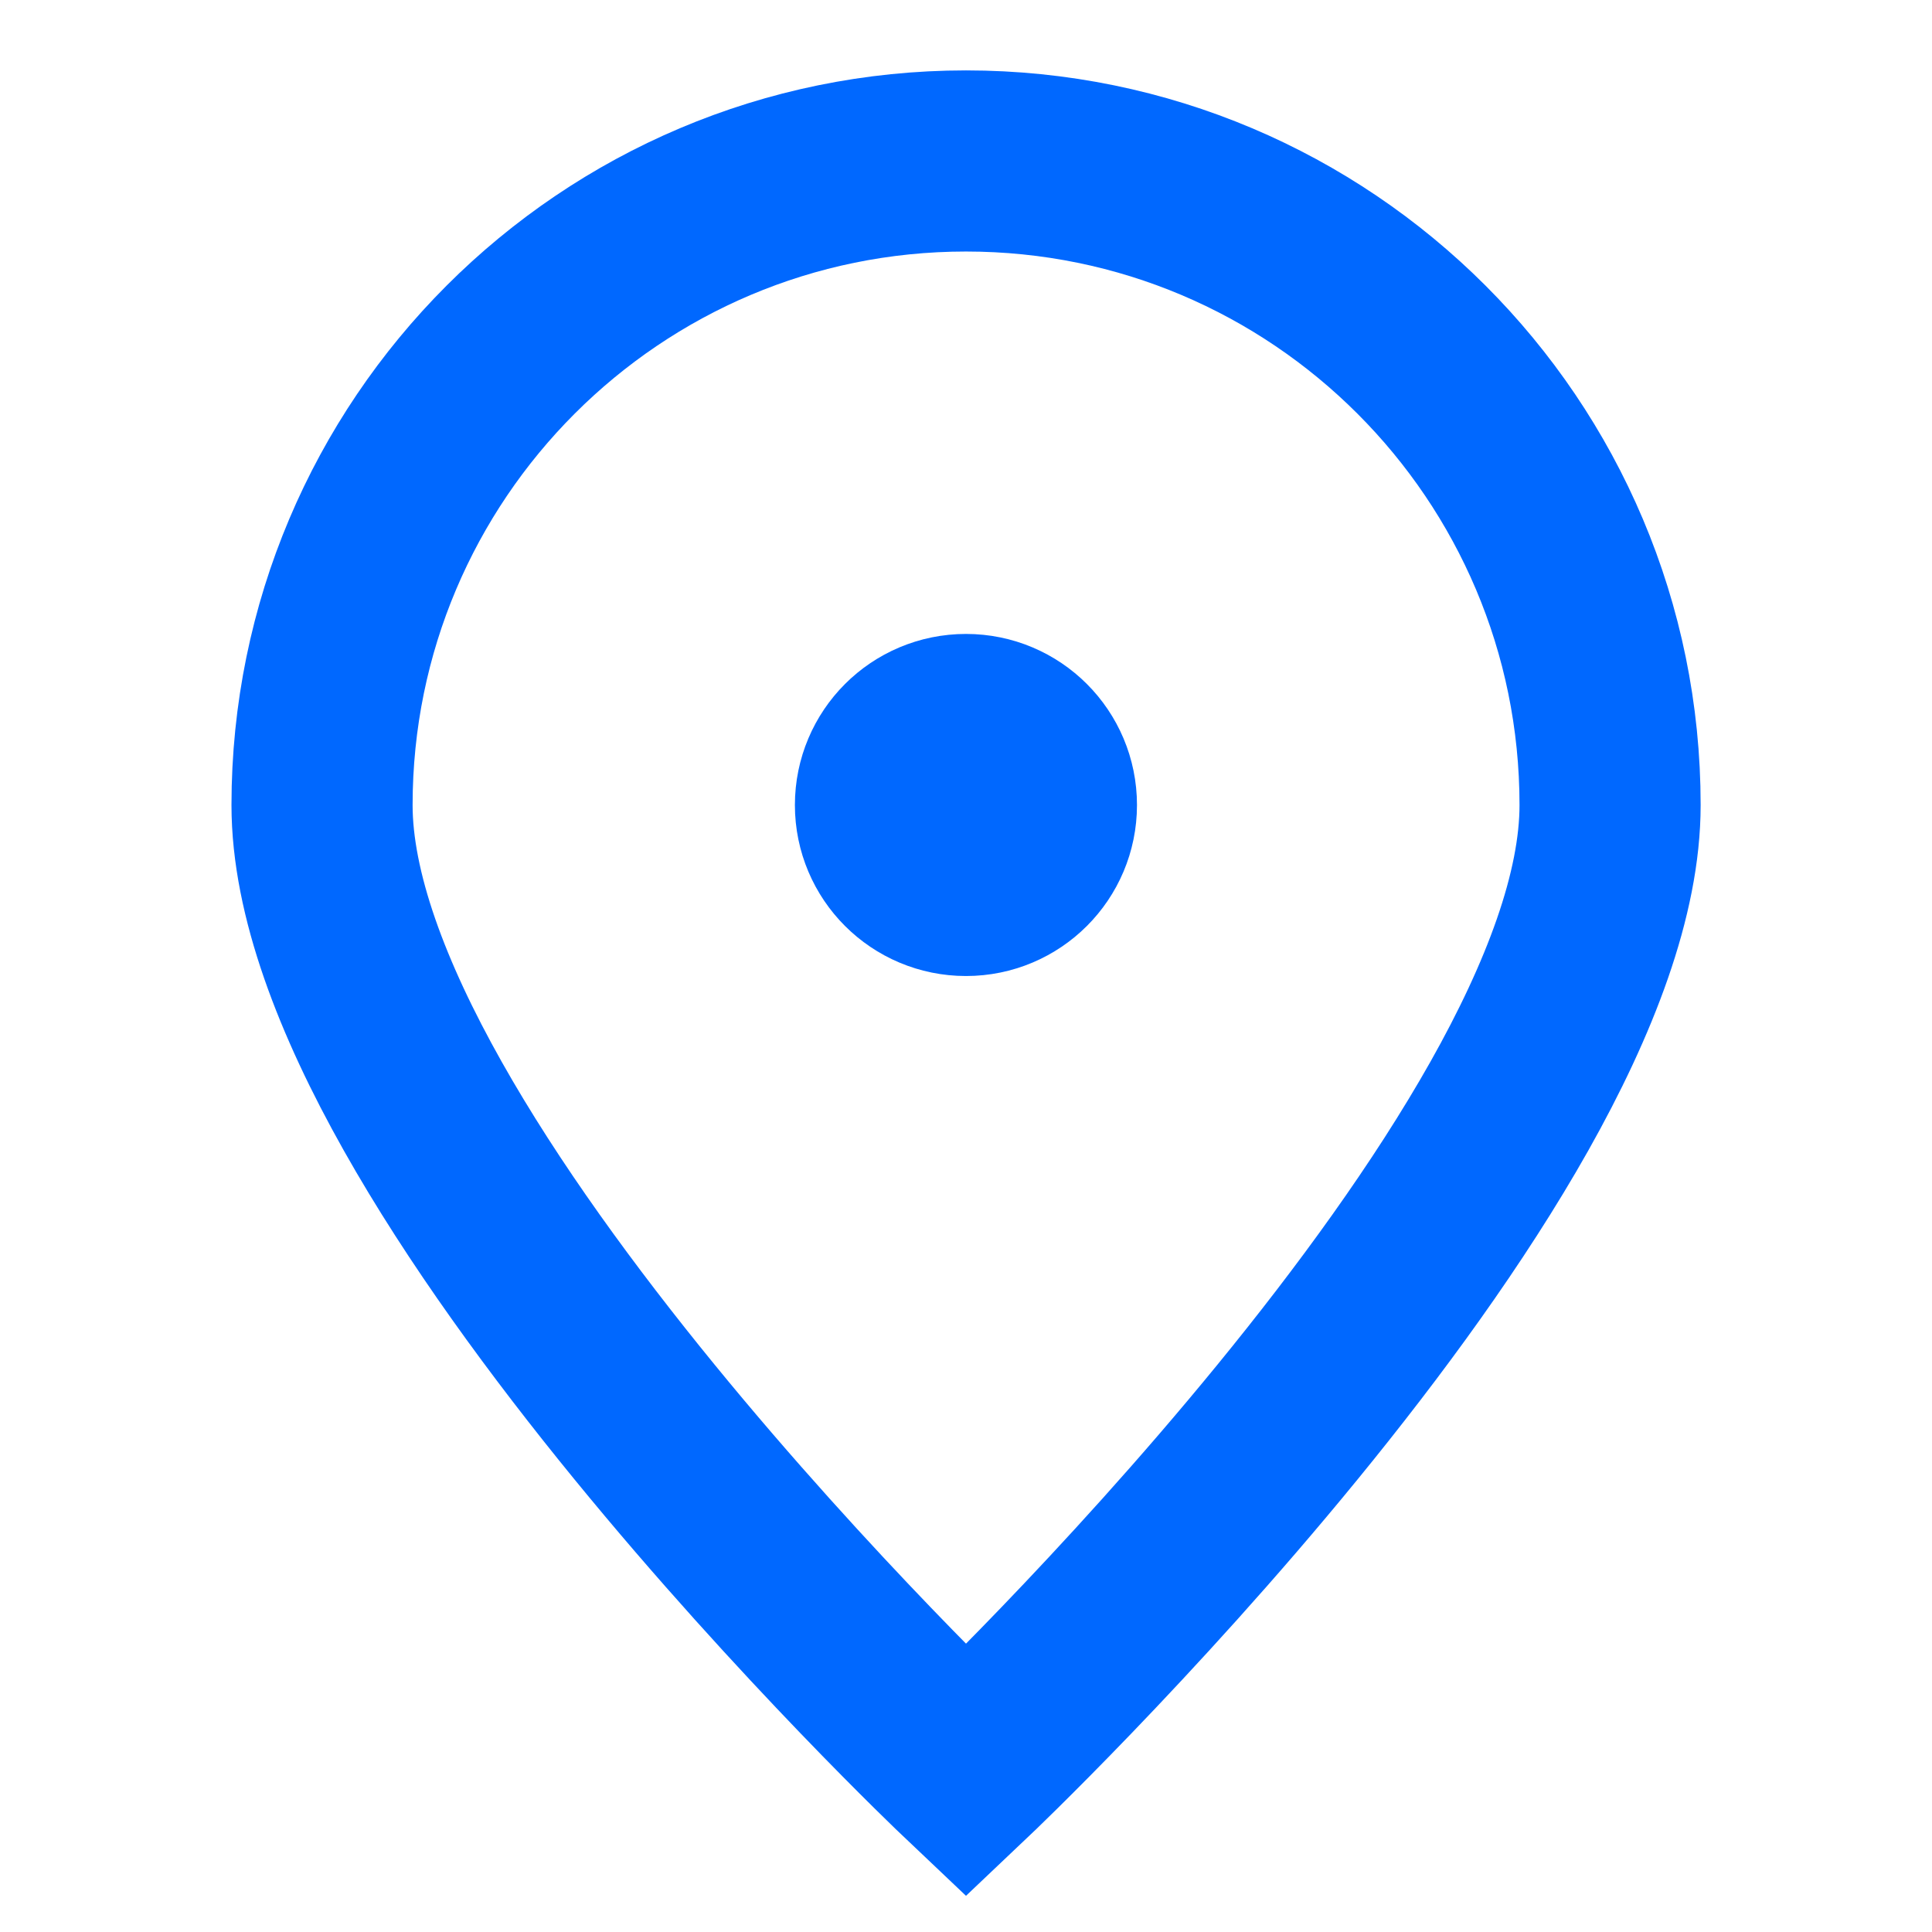 <svg width="16" height="16" viewBox="0 0 16 16" fill="none" xmlns="http://www.w3.org/2000/svg">
<path d="M13.334 6.667C13.334 9.612 8 14.667 8 14.667C8 14.667 2.667 9.612 2.667 6.667C2.667 3.721 5.055 1.333 8 1.333C10.946 1.333 13.334 3.721 13.334 6.667Z" stroke="#0068FF" stroke-width="1.5"/>
<path d="M8 7.333C8.368 7.333 8.666 7.035 8.666 6.667C8.666 6.298 8.368 6 8 6C7.631 6 7.333 6.298 7.333 6.667C7.333 7.035 7.631 7.333 8 7.333Z" fill="#0068FF" stroke="#0068FF" stroke-width="1.5" stroke-linecap="round" stroke-linejoin="round"/>
</svg>
